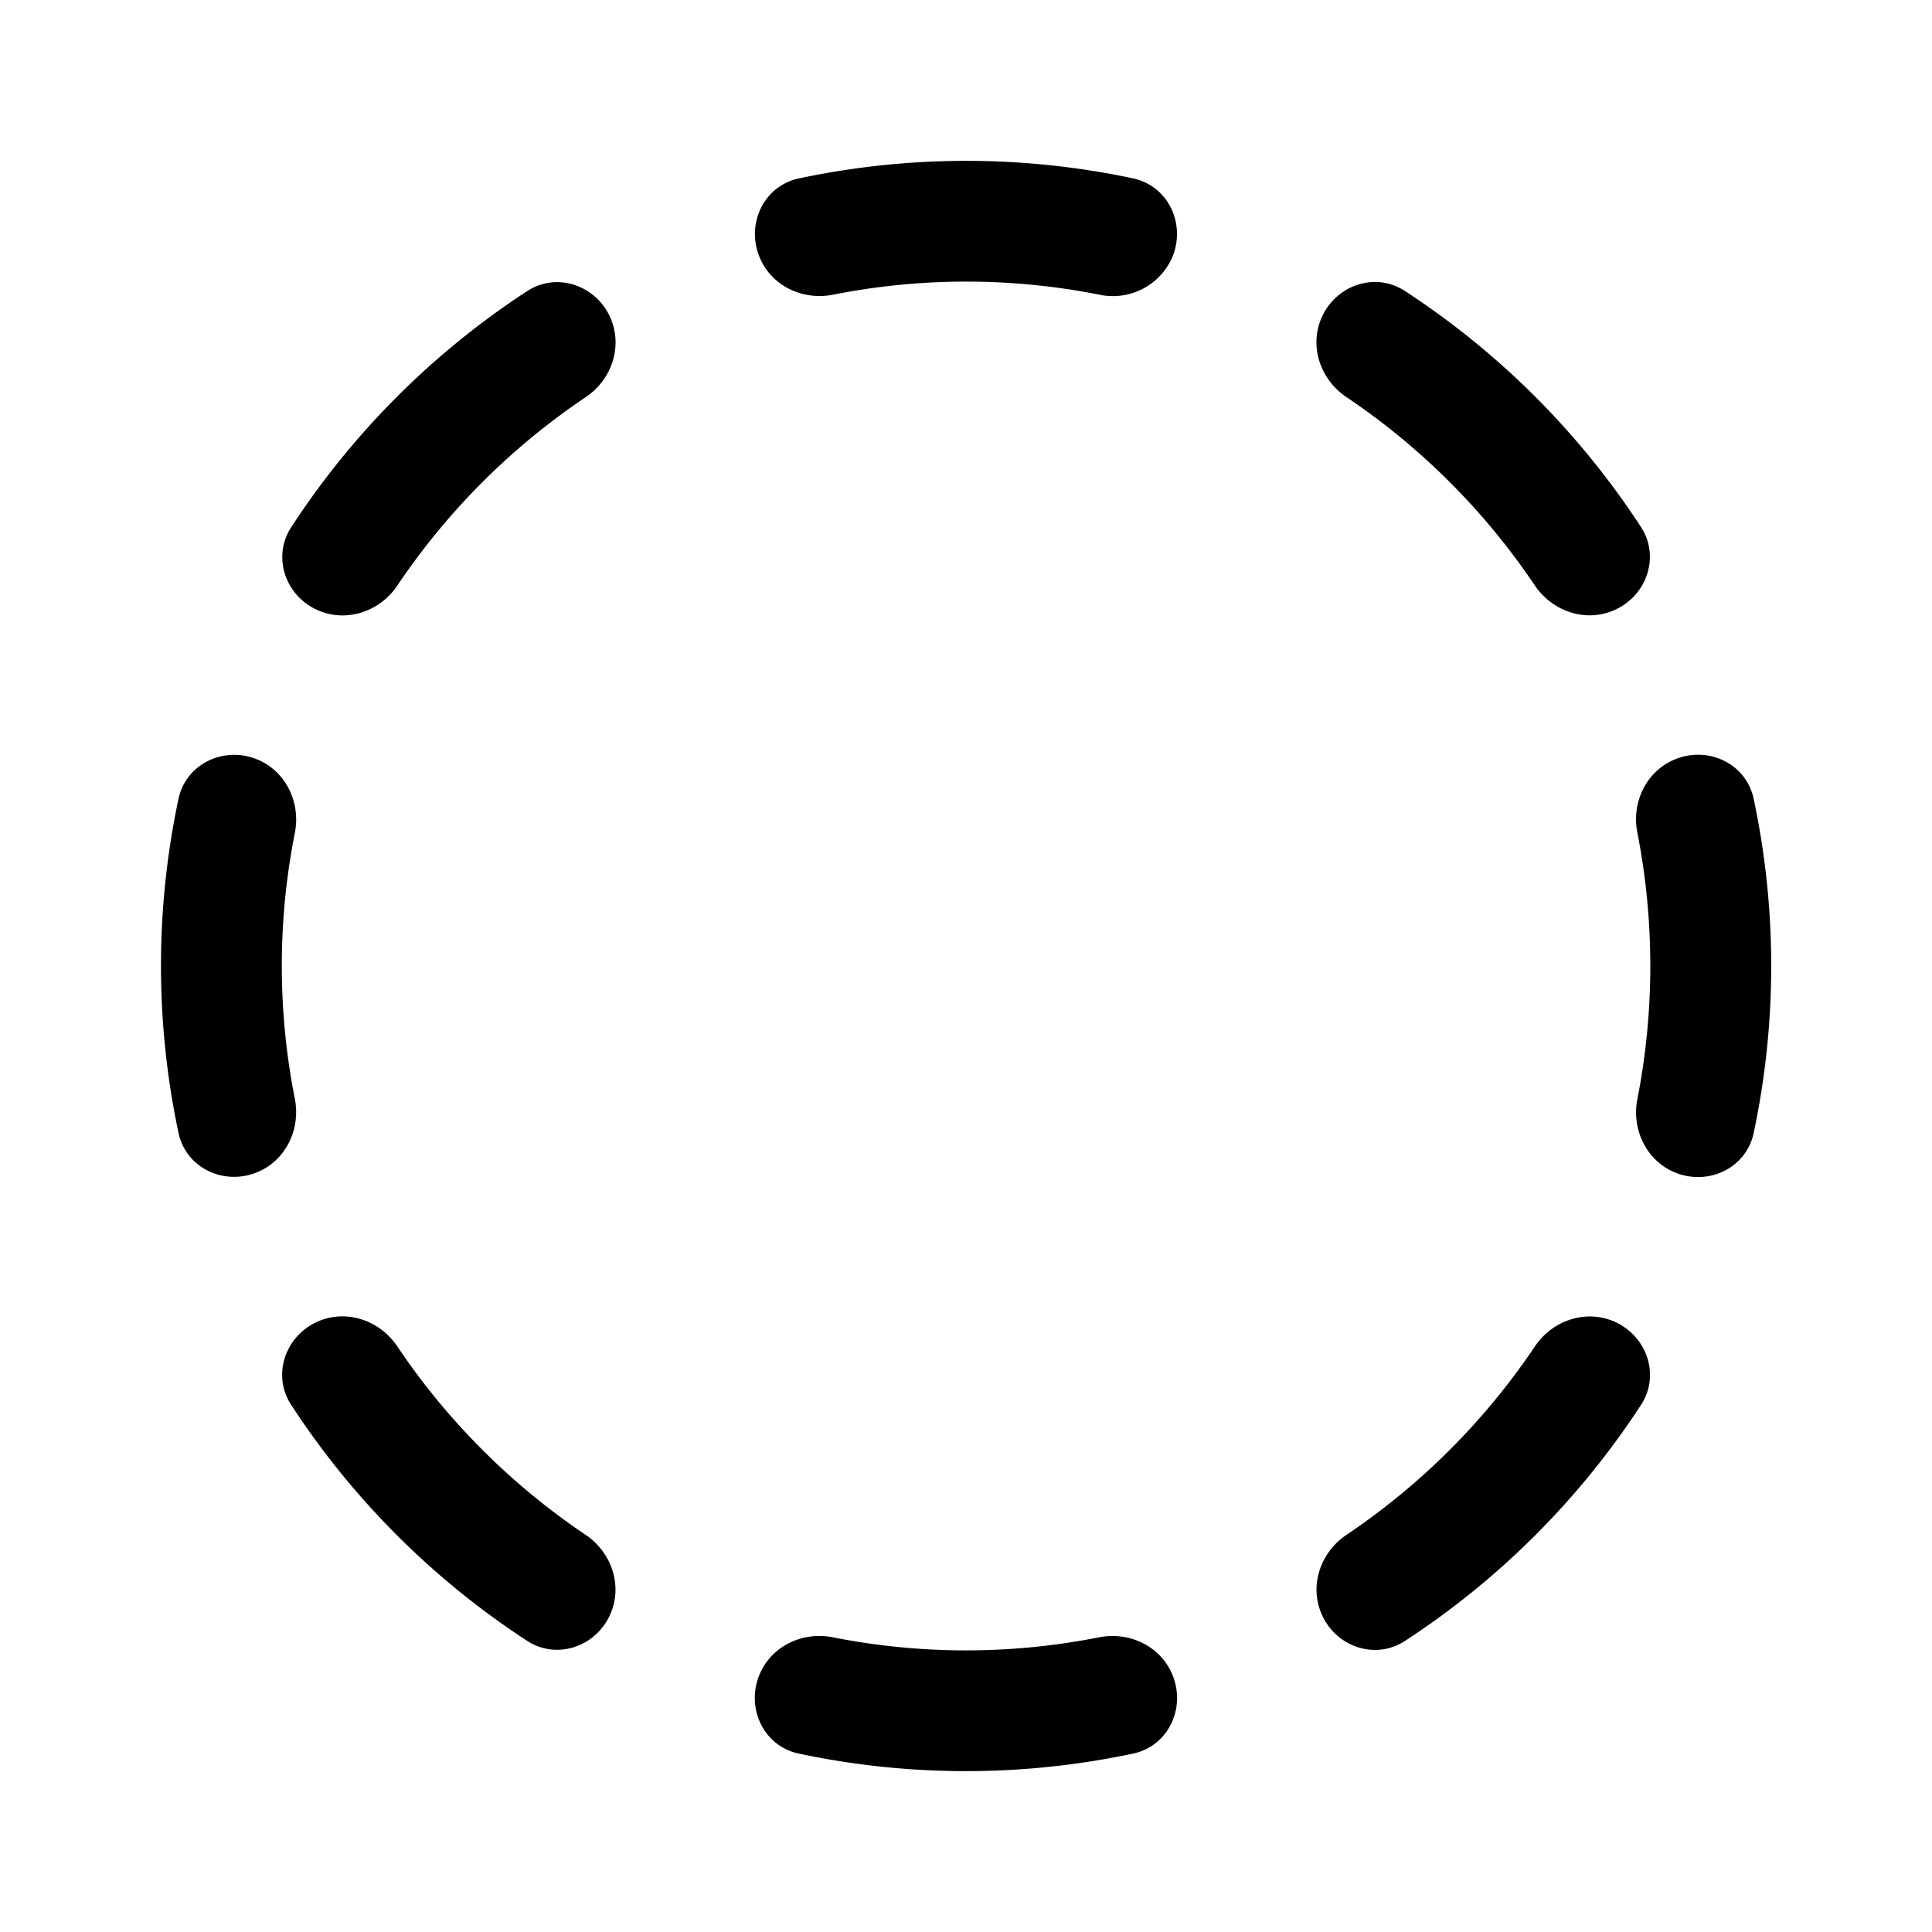 <svg xmlns="http://www.w3.org/2000/svg" width="1em" height="1em" viewBox="0 0 24 24"><path fill="currentColor" d="M7.59 3.963c-.172-.414-.666-.591-1.041-.347a10.05 10.05 0 0 0-2.93 2.931c-.246.376-.069.87.345 1.04c.355.147.76.004.973-.315a8.6 8.6 0 0 1 2.337-2.337c.319-.213.462-.618.315-.972m2.758-.302c-.377.074-.765-.11-.911-.465c-.172-.414.052-.888.49-.98a10 10 0 0 1 4.146-.001c.439.092.663.566.491.98a.806.806 0 0 1-.91.465a8.5 8.5 0 0 0-3.306.001m9.69 3.925c-.354.147-.758.003-.972-.315a8.6 8.6 0 0 0-2.339-2.338c-.318-.213-.462-.618-.315-.972c.171-.414.665-.591 1.04-.347c1.17.762 2.17 1.762 2.933 2.931c.245.376.068.87-.347 1.041m.768 6.978c-.354-.147-.539-.535-.465-.911a8.6 8.6 0 0 0 0-3.309c-.075-.376.11-.764.465-.91c.413-.172.887.051.98.49a10 10 0 0 1 0 4.15c-.092.438-.566.661-.98.49m-4.393 5.474c-.147-.354-.003-.759.315-.972a8.6 8.6 0 0 0 2.34-2.34c.213-.318.618-.461.972-.315c.414.172.591.665.347 1.04a10.05 10.05 0 0 1-2.934 2.934c-.375.244-.869.067-1.04-.347m-6.978.766c.147-.355.535-.54.911-.465a8.5 8.5 0 0 0 3.309 0c.376-.074.764.111.91.465c.172.414-.052.889-.49.98a10 10 0 0 1-4.15 0c-.438-.092-.661-.566-.49-.98M3.963 16.41c.354-.147.759-.003.972.315a8.6 8.6 0 0 0 2.338 2.34c.318.213.462.618.315.972c-.171.414-.665.59-1.04.346a10.05 10.05 0 0 1-2.932-2.933c-.244-.375-.067-.869.347-1.04m-.765-6.975c.354.147.539.535.465.91a8.5 8.5 0 0 0 0 3.306c.073.376-.112.764-.466.91c-.414.172-.888-.051-.98-.49a10 10 0 0 1 0-4.146c.093-.438.567-.662.98-.49"/></svg>